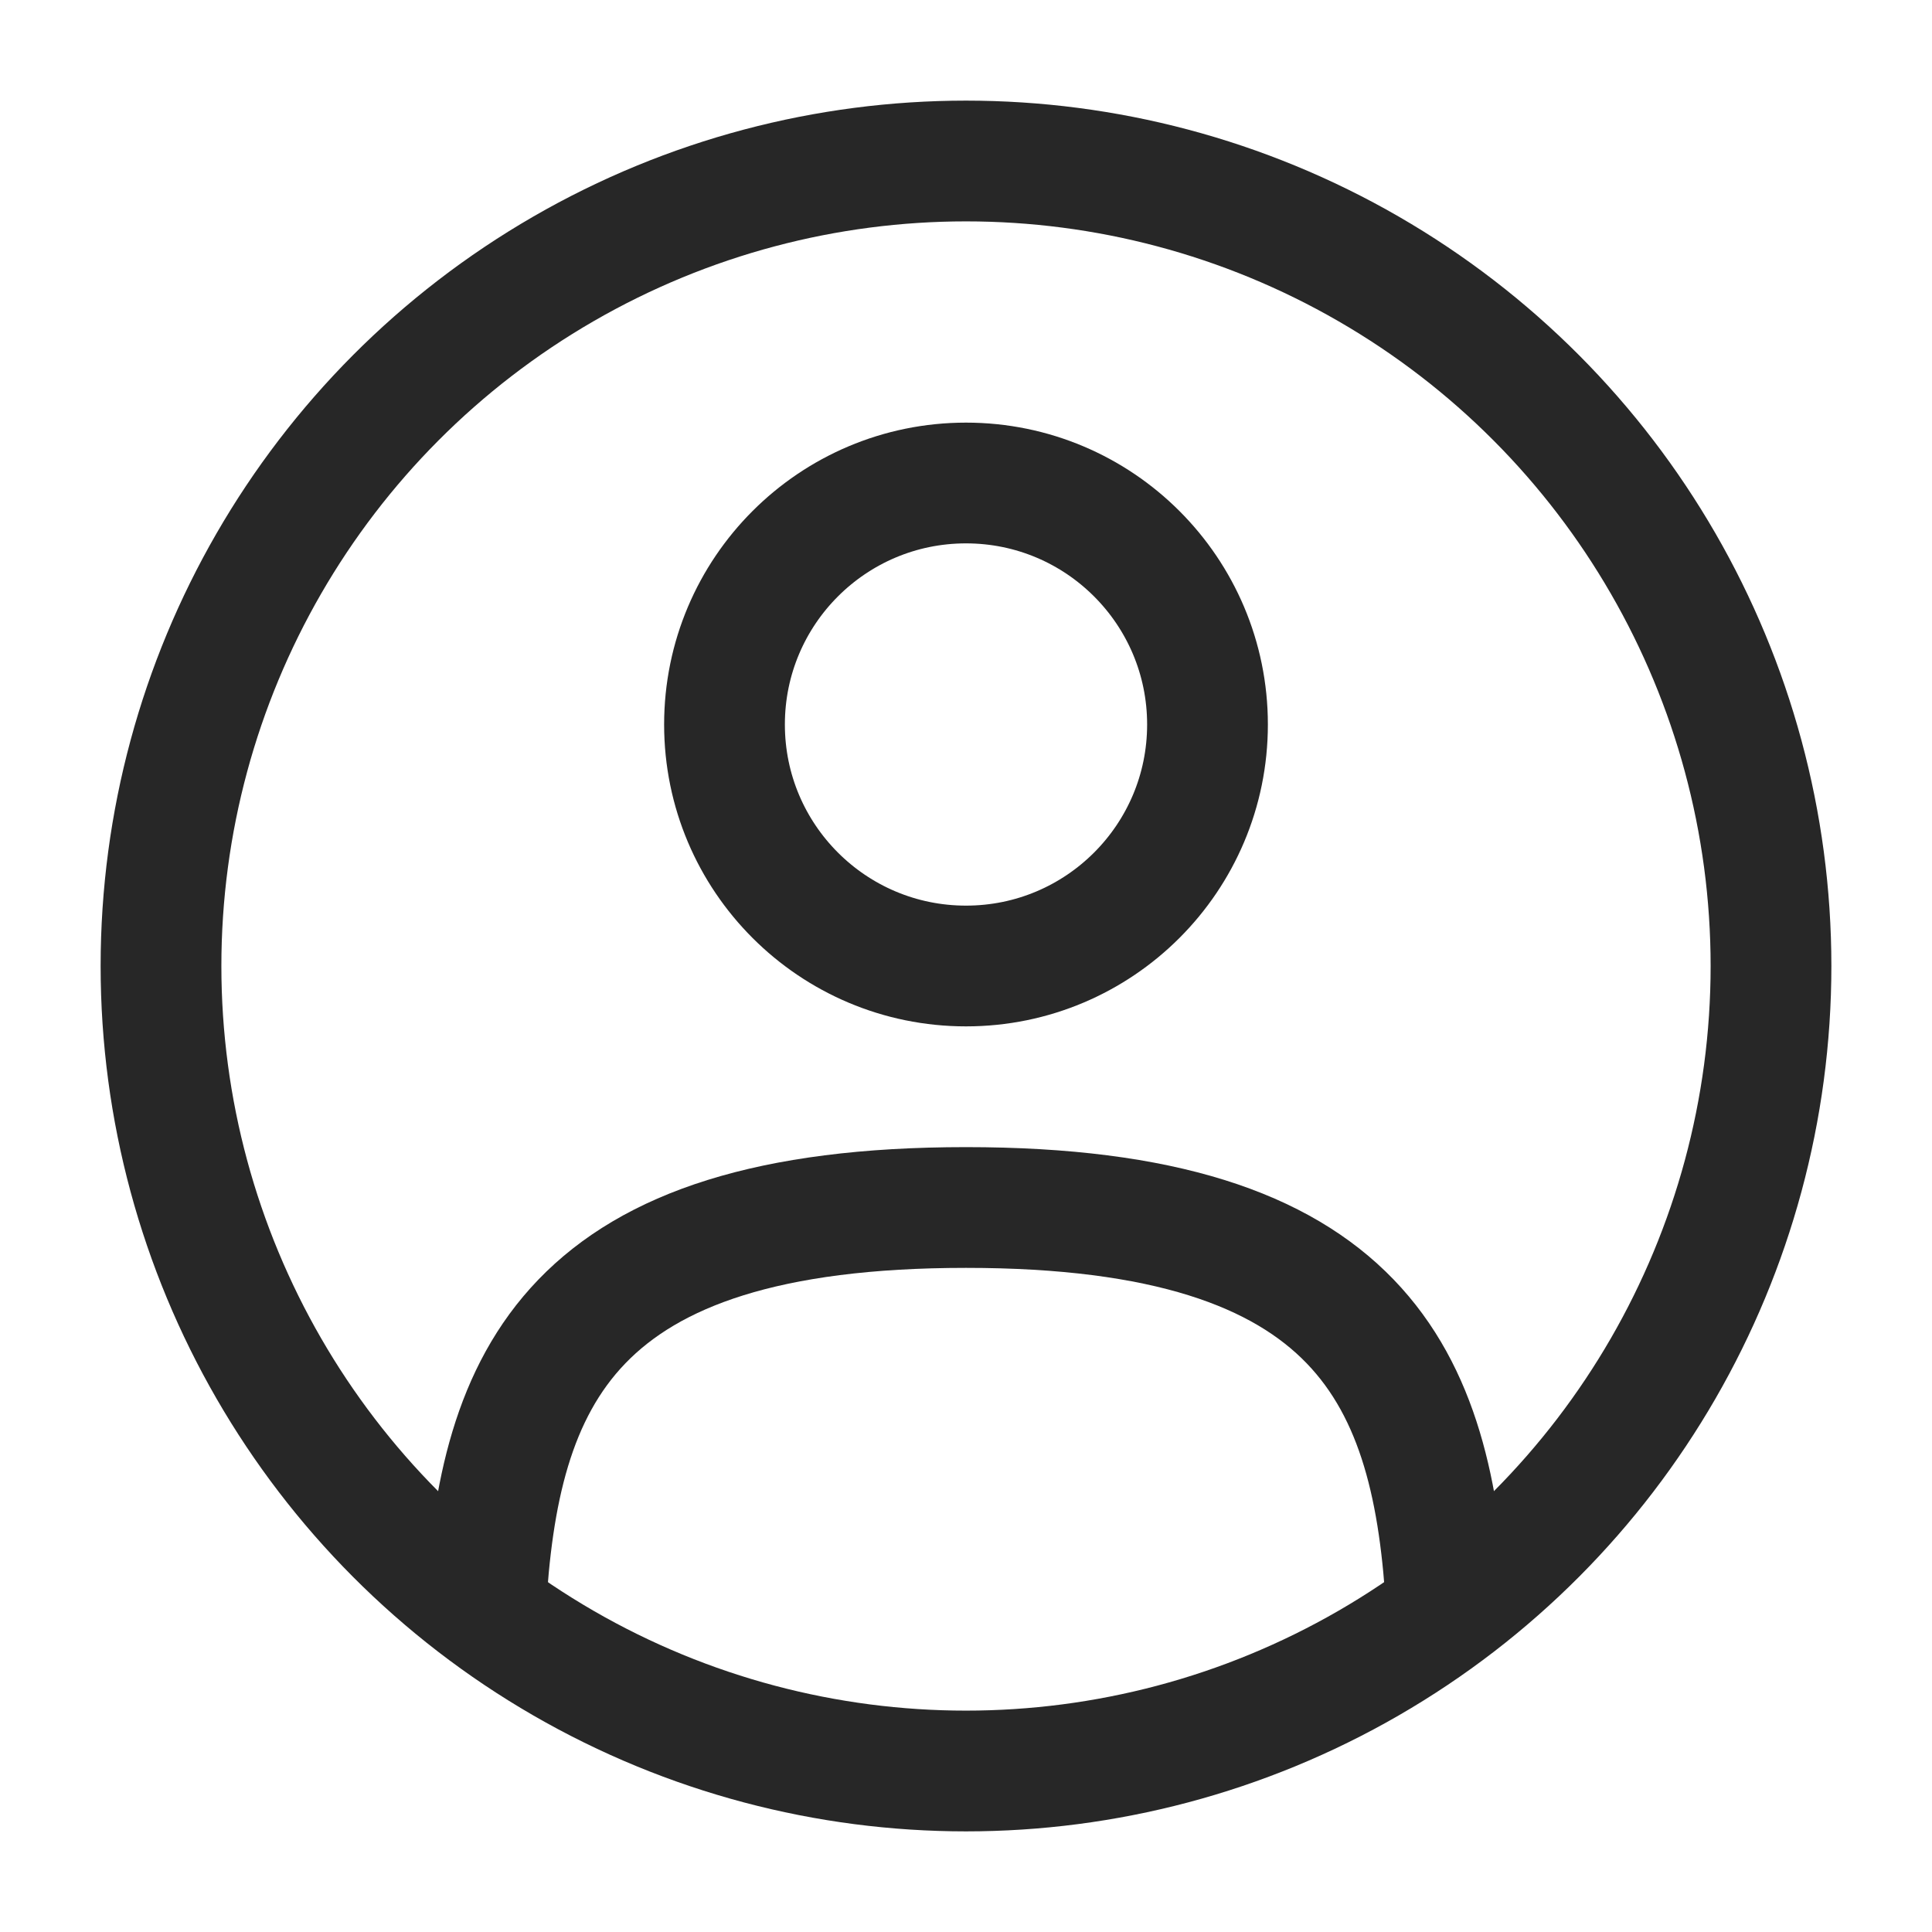 <svg width="24" height="24" viewBox="0 0 24 24" fill="none" xmlns="http://www.w3.org/2000/svg">
<circle cx="12" cy="9" r="3" stroke="#272727" stroke-width="1.5"/>
<circle cx="12" cy="12" r="10" stroke="#272727" stroke-width="1.5"/>
<path d="M17.97 20C17.811 17.108 16.925 15 12 15C7.076 15 6.19 17.108 6.031 20" stroke="#272727" stroke-width="1.5" stroke-linecap="round"/>
</svg>
